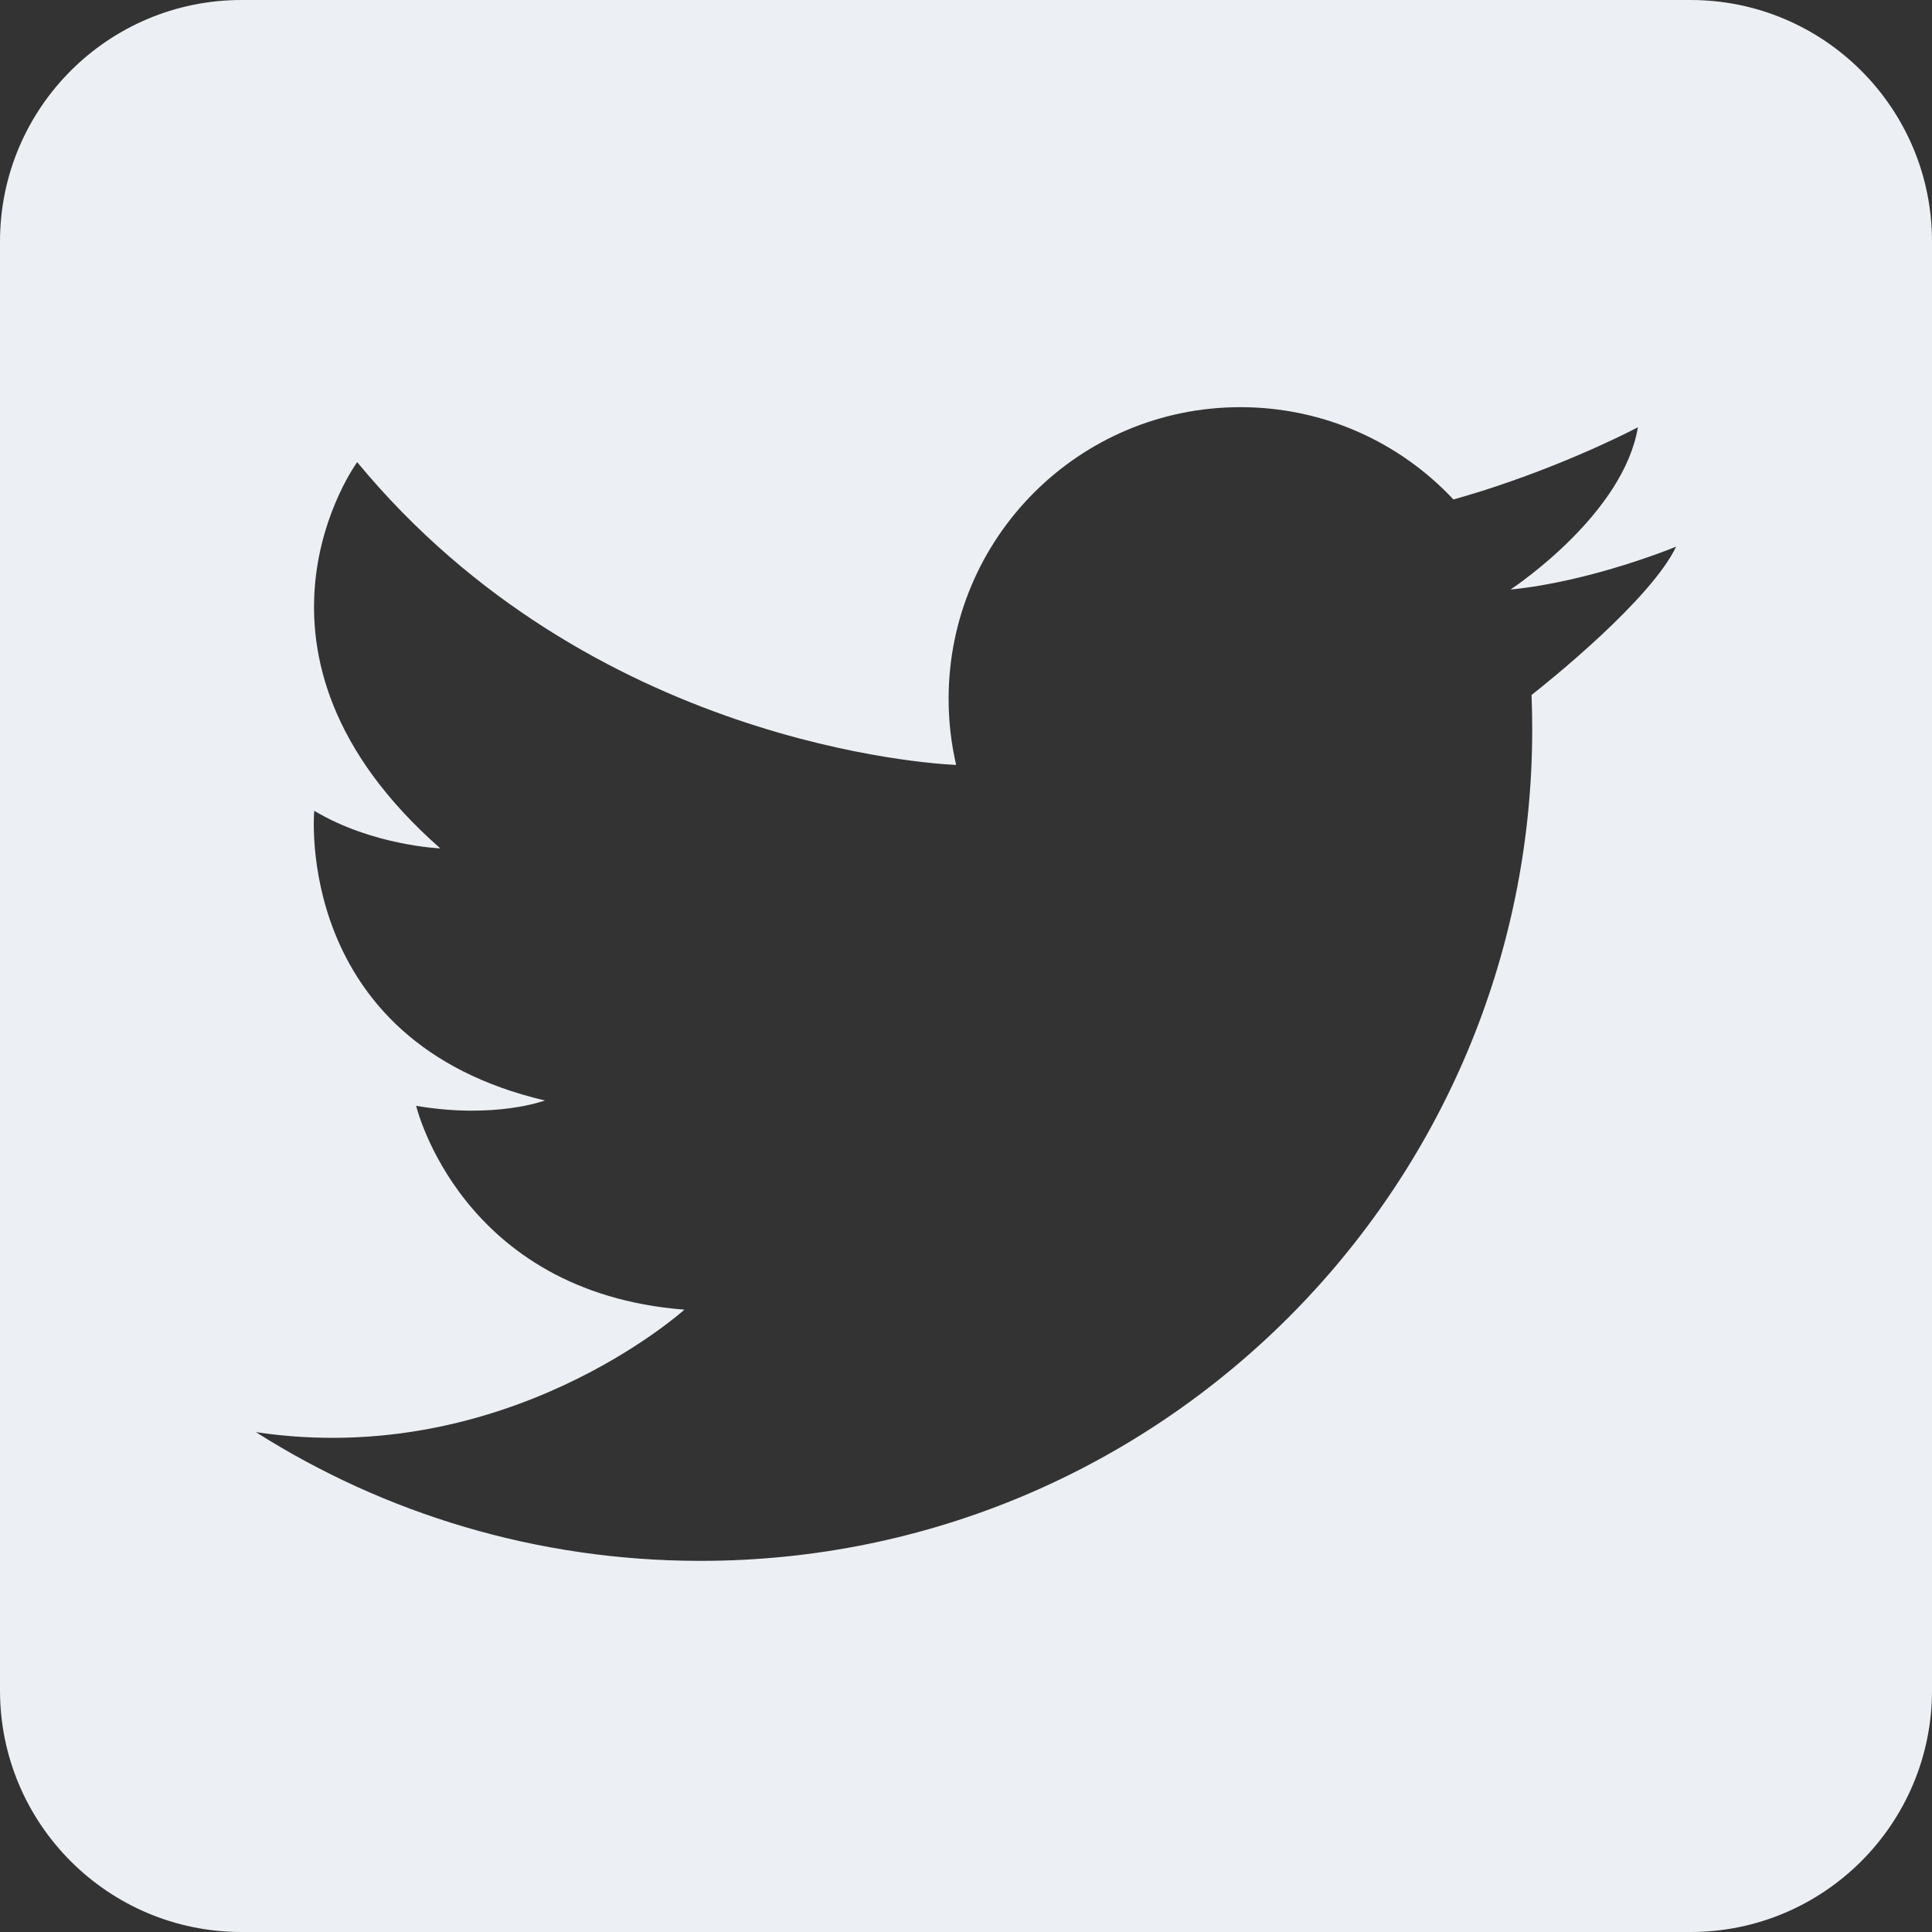 <svg width="40" height="40" viewBox="0 0 40 40" fill="none" xmlns="http://www.w3.org/2000/svg">
<rect x="0" y="0" width="40" height="40" fill="#333333" stroke="none"/>
<path fill-rule="evenodd" clip-rule="evenodd" d="M5 0H35C37.761 0 40 2.239 40 5V35C40 37.761 37.761 40 35 40H5C2.239 40 0 37.761 0 35V5C0 2.239 2.239 0 5 0ZM14.504 32.316C11.119 32.316 7.961 31.339 5.299 29.651L5.298 29.651C10.503 30.428 14.17 27.115 14.17 27.115C9.532 26.755 8.616 22.895 8.616 22.895C10.255 23.173 11.282 22.784 11.282 22.784C6.062 21.563 6.506 16.787 6.506 16.787C7.715 17.509 9.116 17.565 9.116 17.565C4.507 13.511 7.395 9.568 7.395 9.568C12.227 15.42 19.33 15.818 19.796 15.837C19.694 15.397 19.64 14.939 19.64 14.469C19.64 11.133 22.344 8.43 25.682 8.43C27.422 8.43 28.989 9.164 30.092 10.341C30.398 10.255 30.695 10.163 30.978 10.069C32.689 9.498 33.911 8.846 33.911 8.846C33.616 10.613 31.438 12.095 31.282 12.2C31.276 12.204 31.273 12.205 31.273 12.205C31.276 12.205 31.28 12.205 31.284 12.205C32.974 12.035 34.702 11.318 34.702 11.318C34.18 12.414 32.053 14.119 31.709 14.389C31.718 14.624 31.723 14.86 31.723 15.098C31.723 24.607 24.014 32.316 14.504 32.316Z" fill="#ECEFF4"/>
</svg>
